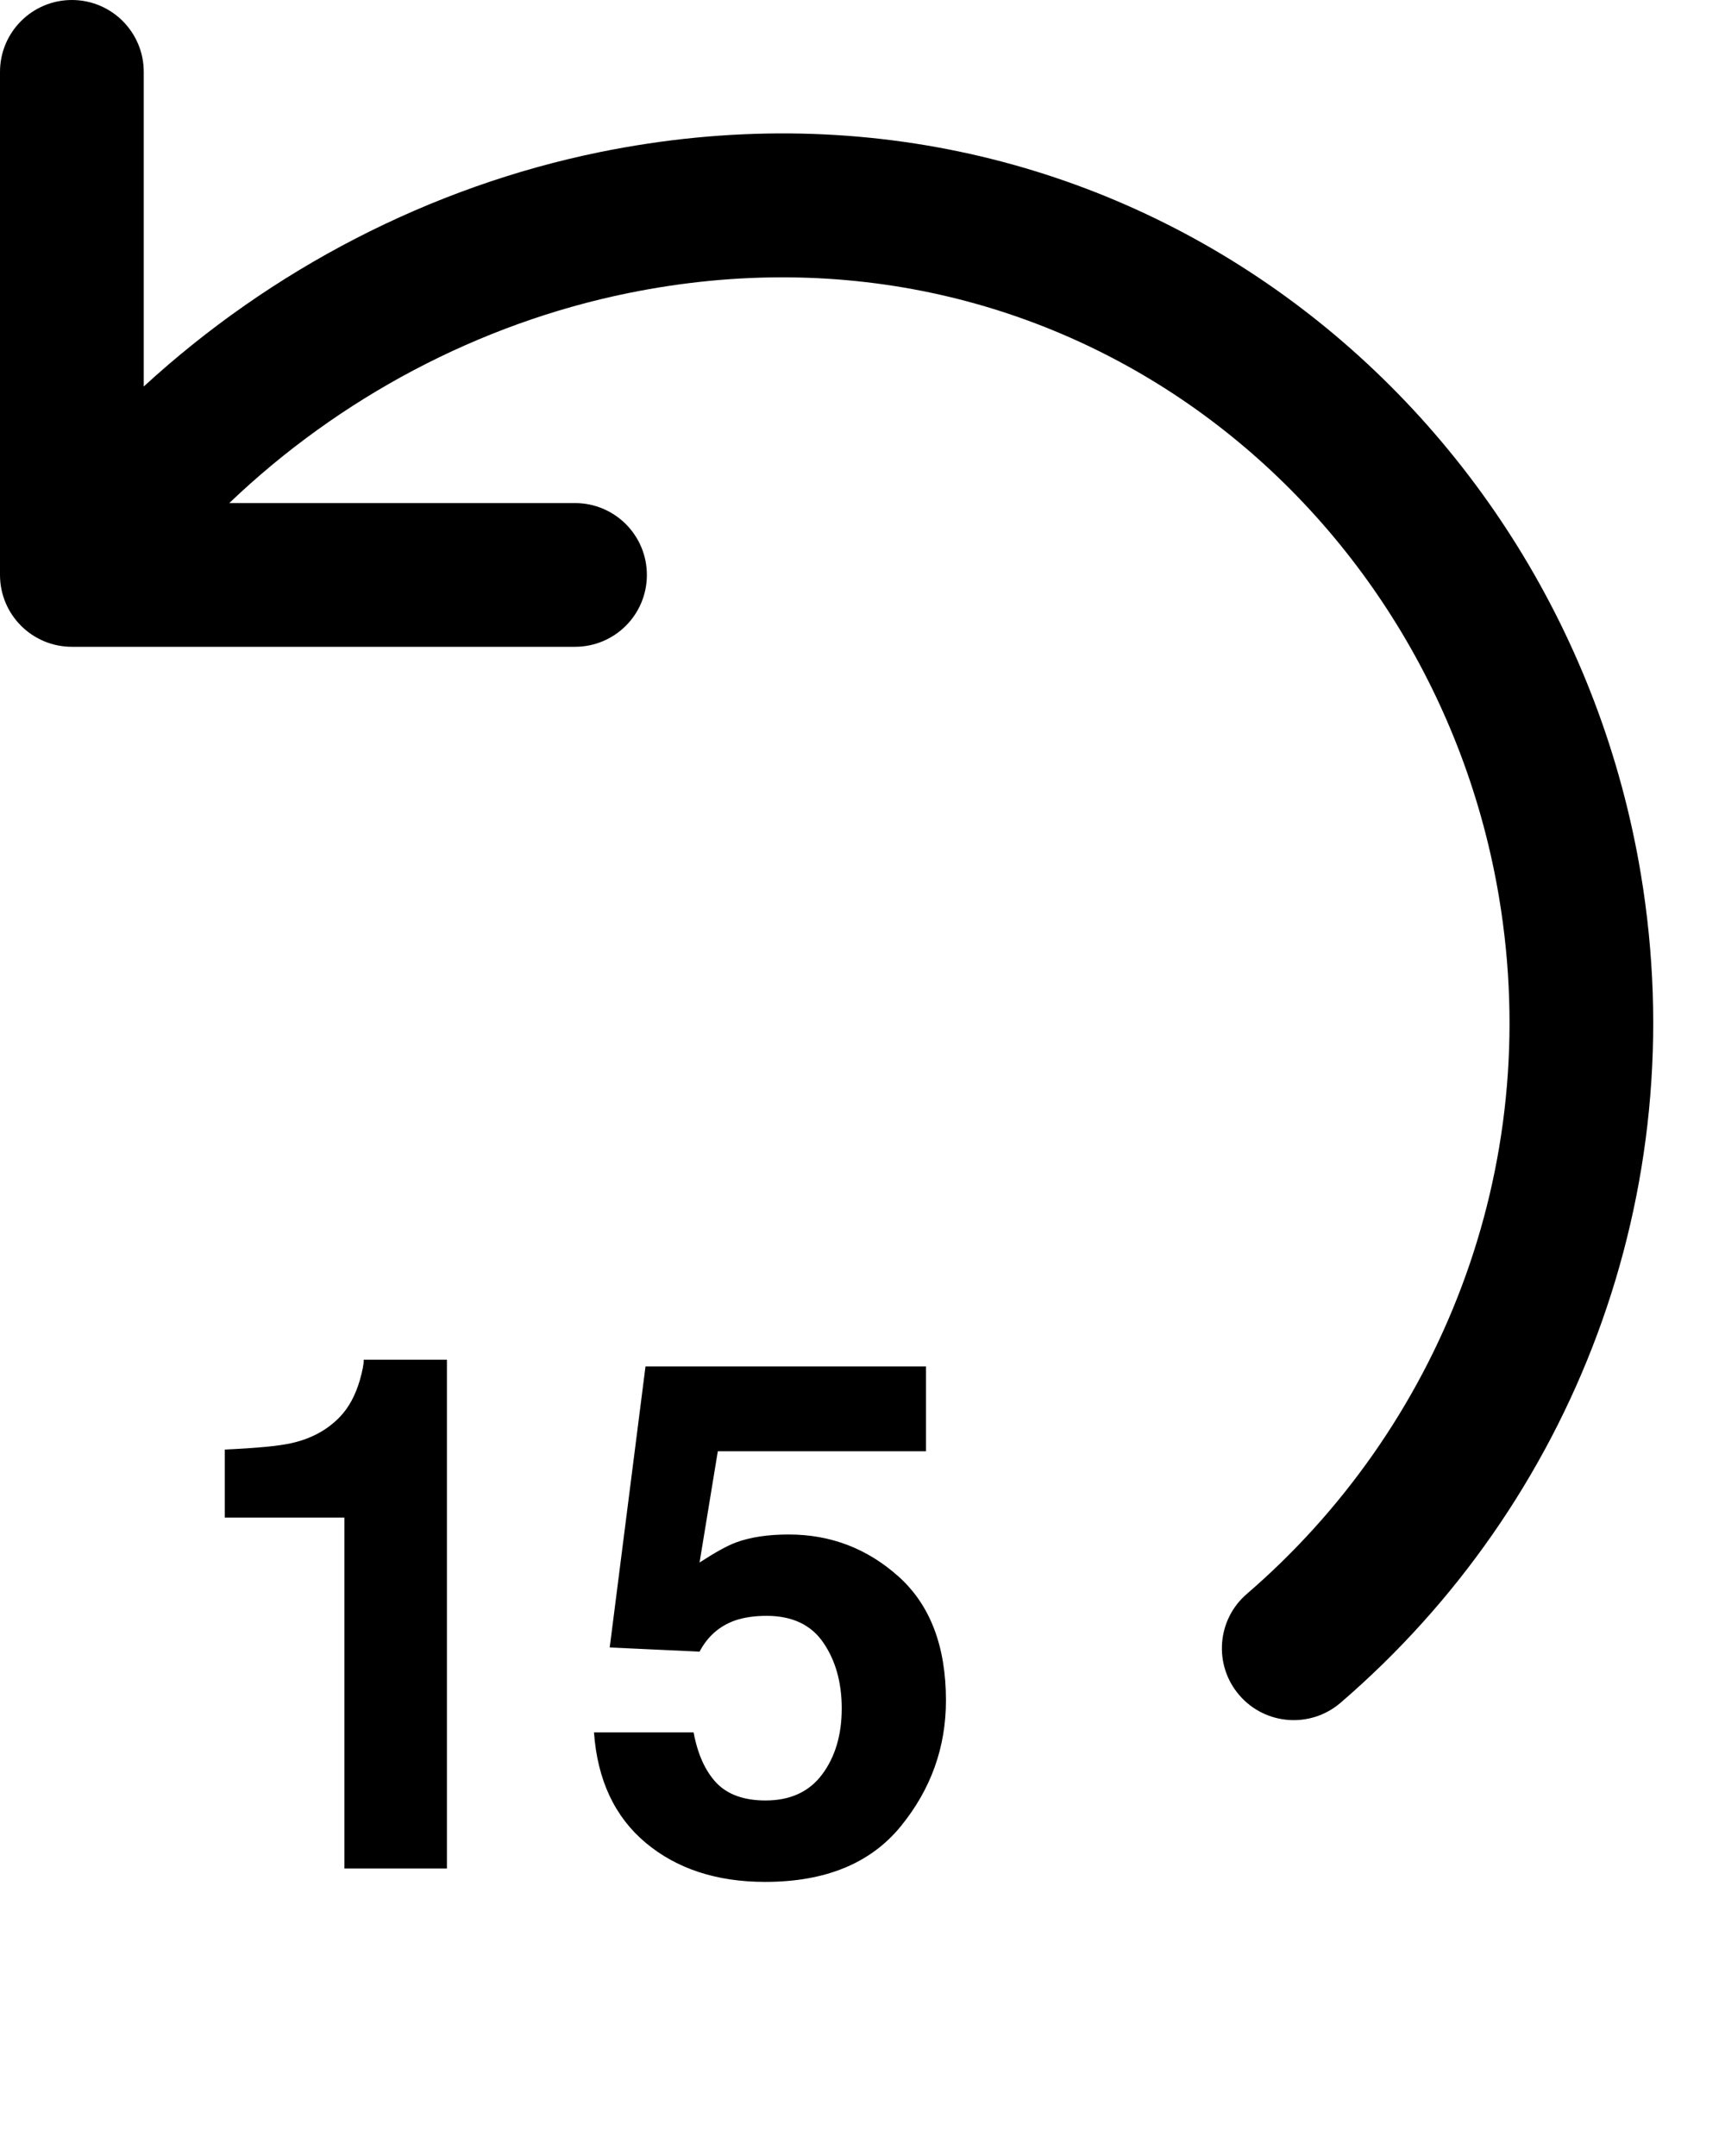 <svg width="24" height="30" viewBox="0 0 24 30" fill="none" xmlns="http://www.w3.org/2000/svg">
<path d="M1 0C1.553 0 2 0.448 2 1V5.378C3.772 3.75 5.982 2.599 8.343 2.117C15.552 0.648 21.73 5.578 22.828 12.155C23.572 16.607 21.873 20.921 18.653 23.692C18.231 24.055 17.601 24.004 17.243 23.588C16.882 23.17 16.929 22.538 17.348 22.178C20.003 19.89 21.492 16.291 20.856 12.485C19.943 7.02 14.832 2.839 8.743 4.078C6.663 4.501 4.721 5.536 3.19 7H8C8.553 7 9 7.448 9 8C9 8.553 8.553 9 8 9H1C0.448 9 3.8147e-06 8.553 3.8147e-06 8V1C3.8147e-06 0.448 0.448 0 1 0Z" fill="black"/>
<path d="M3.127 21.117V20.17C3.566 20.15 3.874 20.121 4.05 20.082C4.33 20.02 4.558 19.896 4.733 19.711C4.854 19.584 4.945 19.415 5.007 19.203C5.043 19.076 5.061 18.982 5.061 18.92H6.218V26H4.792V21.117H3.127ZM9.65 24.105C9.706 24.408 9.812 24.643 9.968 24.809C10.124 24.971 10.352 25.053 10.651 25.053C10.996 25.053 11.258 24.932 11.438 24.691C11.62 24.447 11.711 24.141 11.711 23.773C11.711 23.412 11.626 23.108 11.457 22.86C11.288 22.61 11.024 22.484 10.666 22.484C10.497 22.484 10.35 22.506 10.227 22.548C10.008 22.626 9.844 22.771 9.733 22.982L8.483 22.924L8.981 19.013H12.883V20.194H9.987L9.733 21.742C9.948 21.602 10.116 21.509 10.236 21.464C10.438 21.389 10.684 21.352 10.974 21.352C11.56 21.352 12.071 21.549 12.507 21.942C12.943 22.336 13.161 22.909 13.161 23.661C13.161 24.315 12.951 24.9 12.531 25.414C12.111 25.928 11.483 26.186 10.646 26.186C9.973 26.186 9.419 26.005 8.986 25.644C8.553 25.282 8.312 24.77 8.264 24.105H9.65Z" fill="black"/>
</svg>
